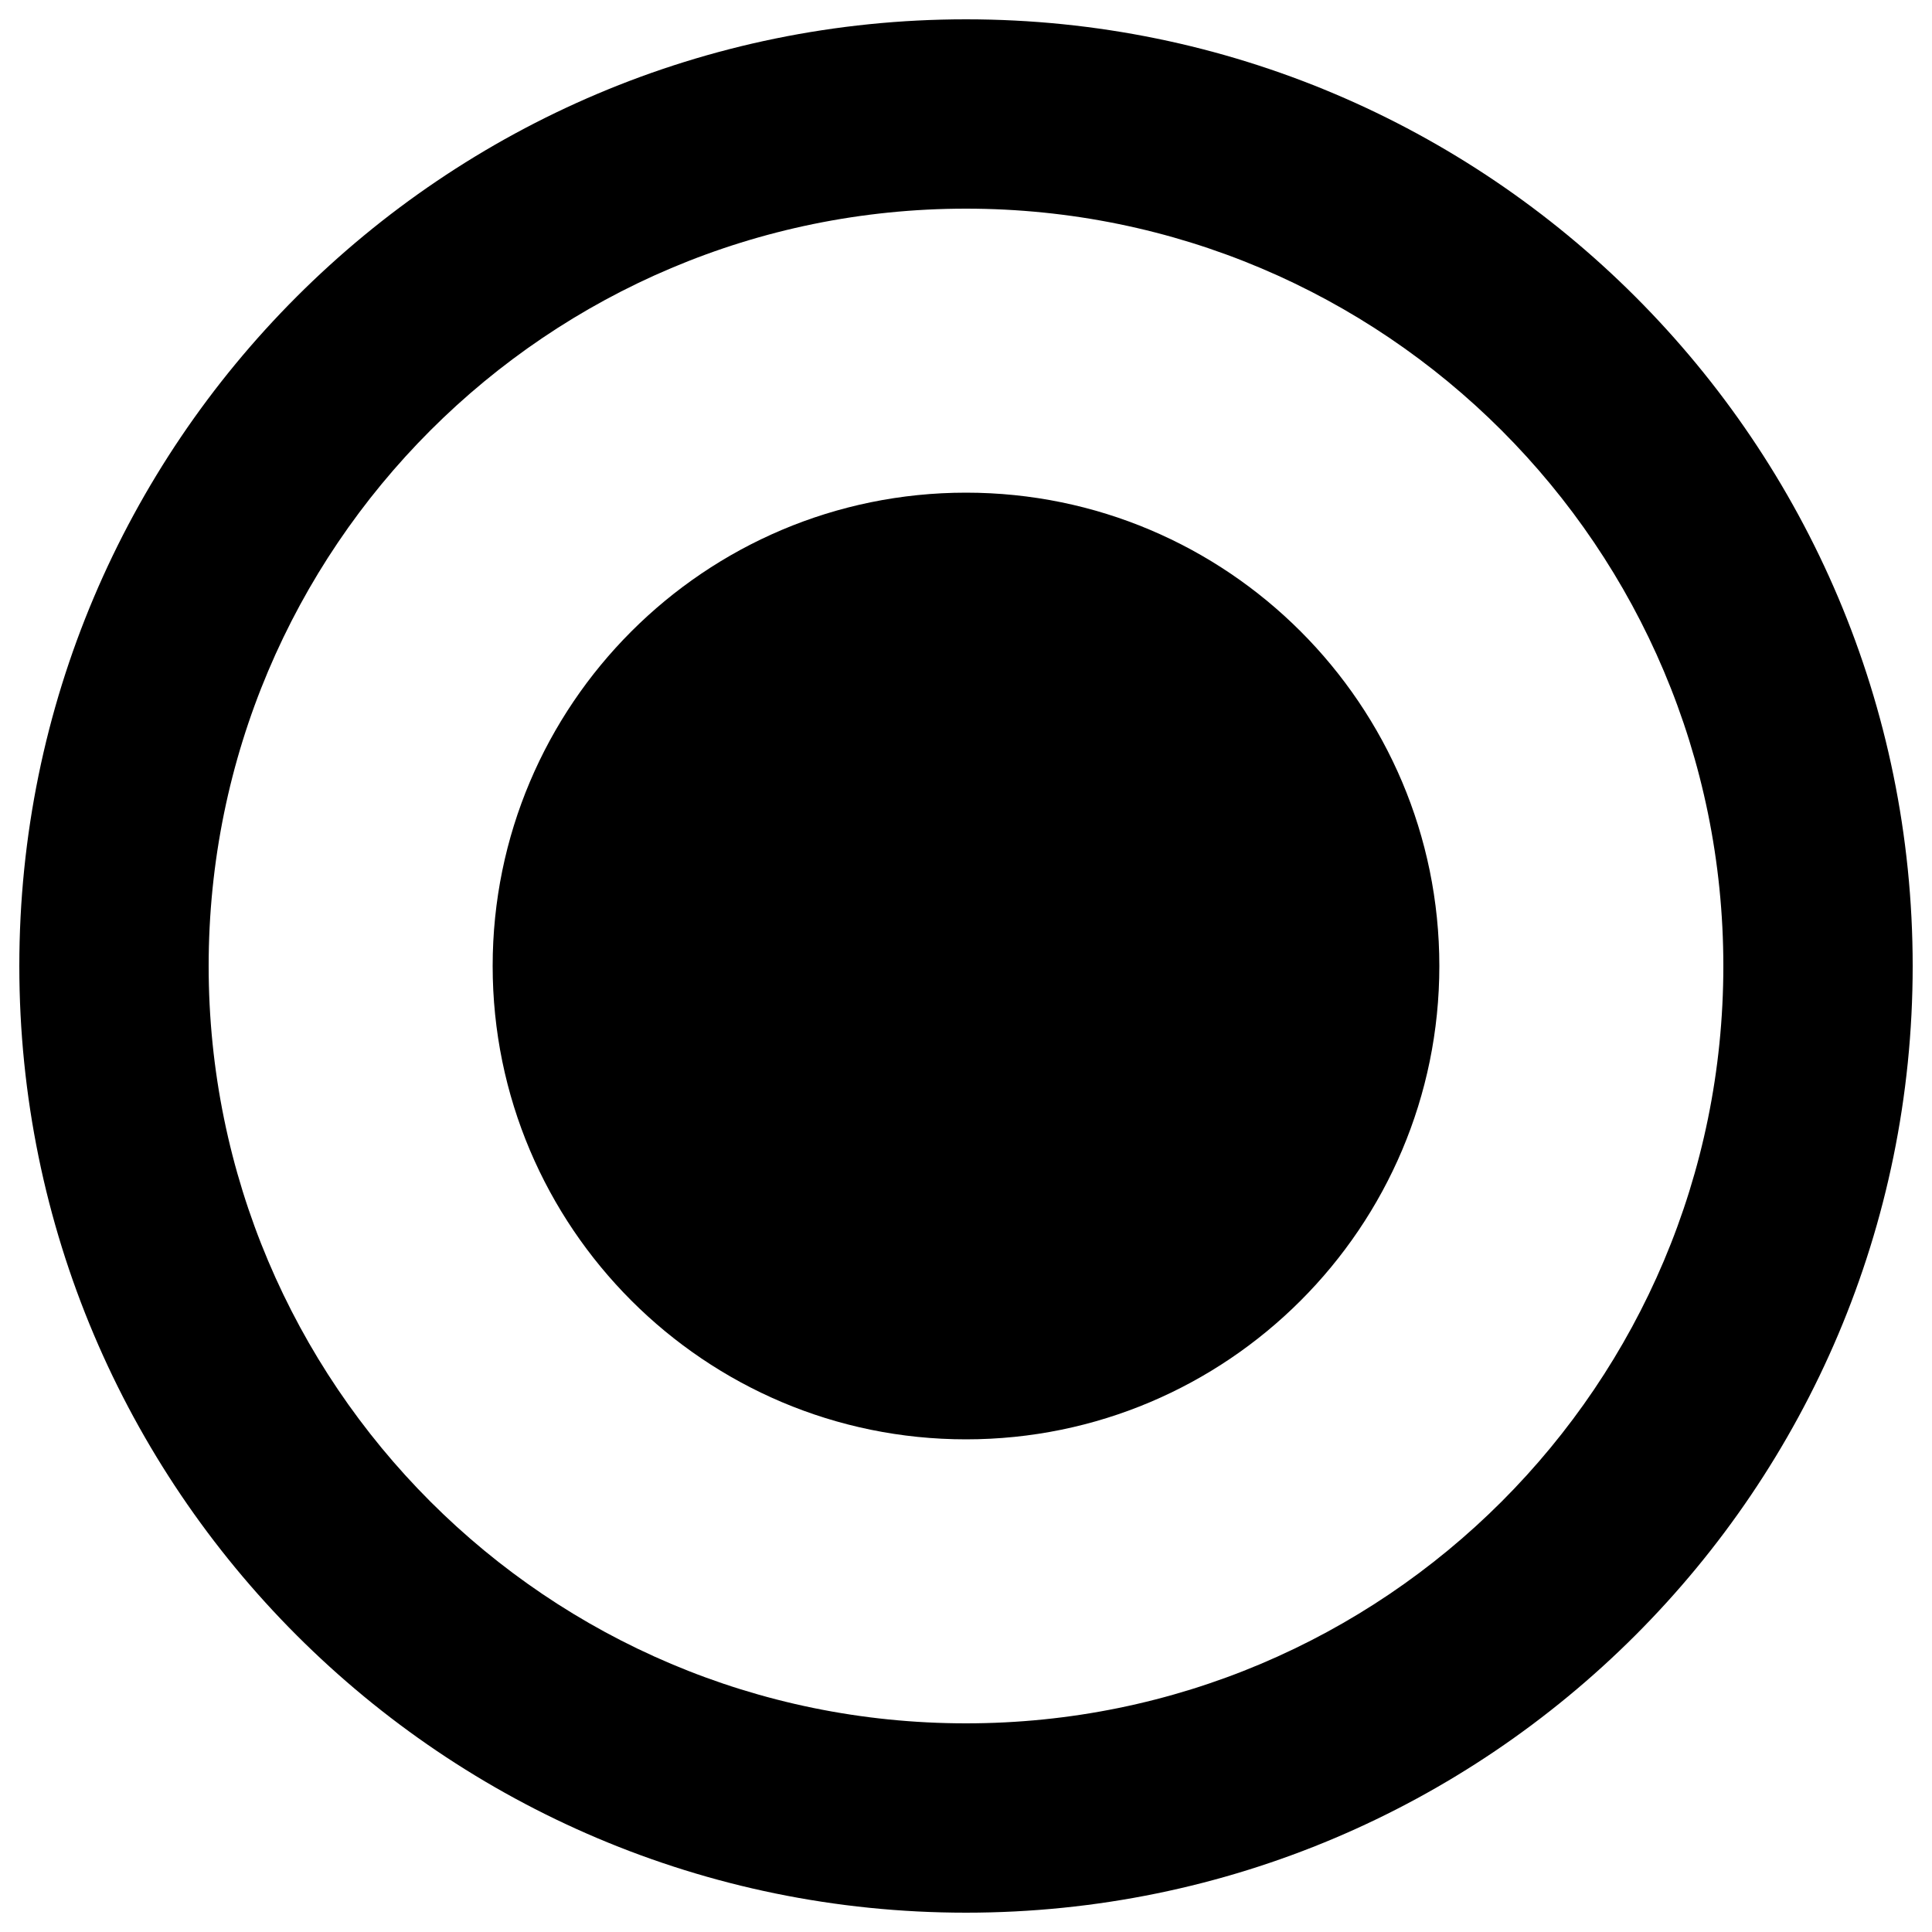 <?xml version="1.0" encoding="utf-8"?>
<!-- Svg Vector Icons : http://www.onlinewebfonts.com/icon -->
<!DOCTYPE svg PUBLIC "-//W3C//DTD SVG 1.1//EN" "http://www.w3.org/Graphics/SVG/1.1/DTD/svg11.dtd">
<svg version="1.1" xmlns="http://www.w3.org/2000/svg" xmlns:xlink="http://www.w3.org/1999/xlink" x="0px" y="0px" viewBox="0 0 1000 1000" enable-background="new 0 0 1000 1000" xml:space="preserve">
<g><path d="M500,255c-135.2,0-245,109.8-245,245c0,135.2,109.8,245,245,245s245-109.8,245-245C745,364.8,635.2,255,500,255z M500,10C229.5,10,10,229.5,10,500c0,270.5,219.5,490,490,490c270.5,0,490-219.5,490-490C990,229.5,770.5,10,500,10z M500,892c-216.6,0-392-175.4-392-392c0-216.6,175.4-392,392-392s392,175.4,392,392C892,716.6,716.6,892,500,892z"/></g>
</svg>